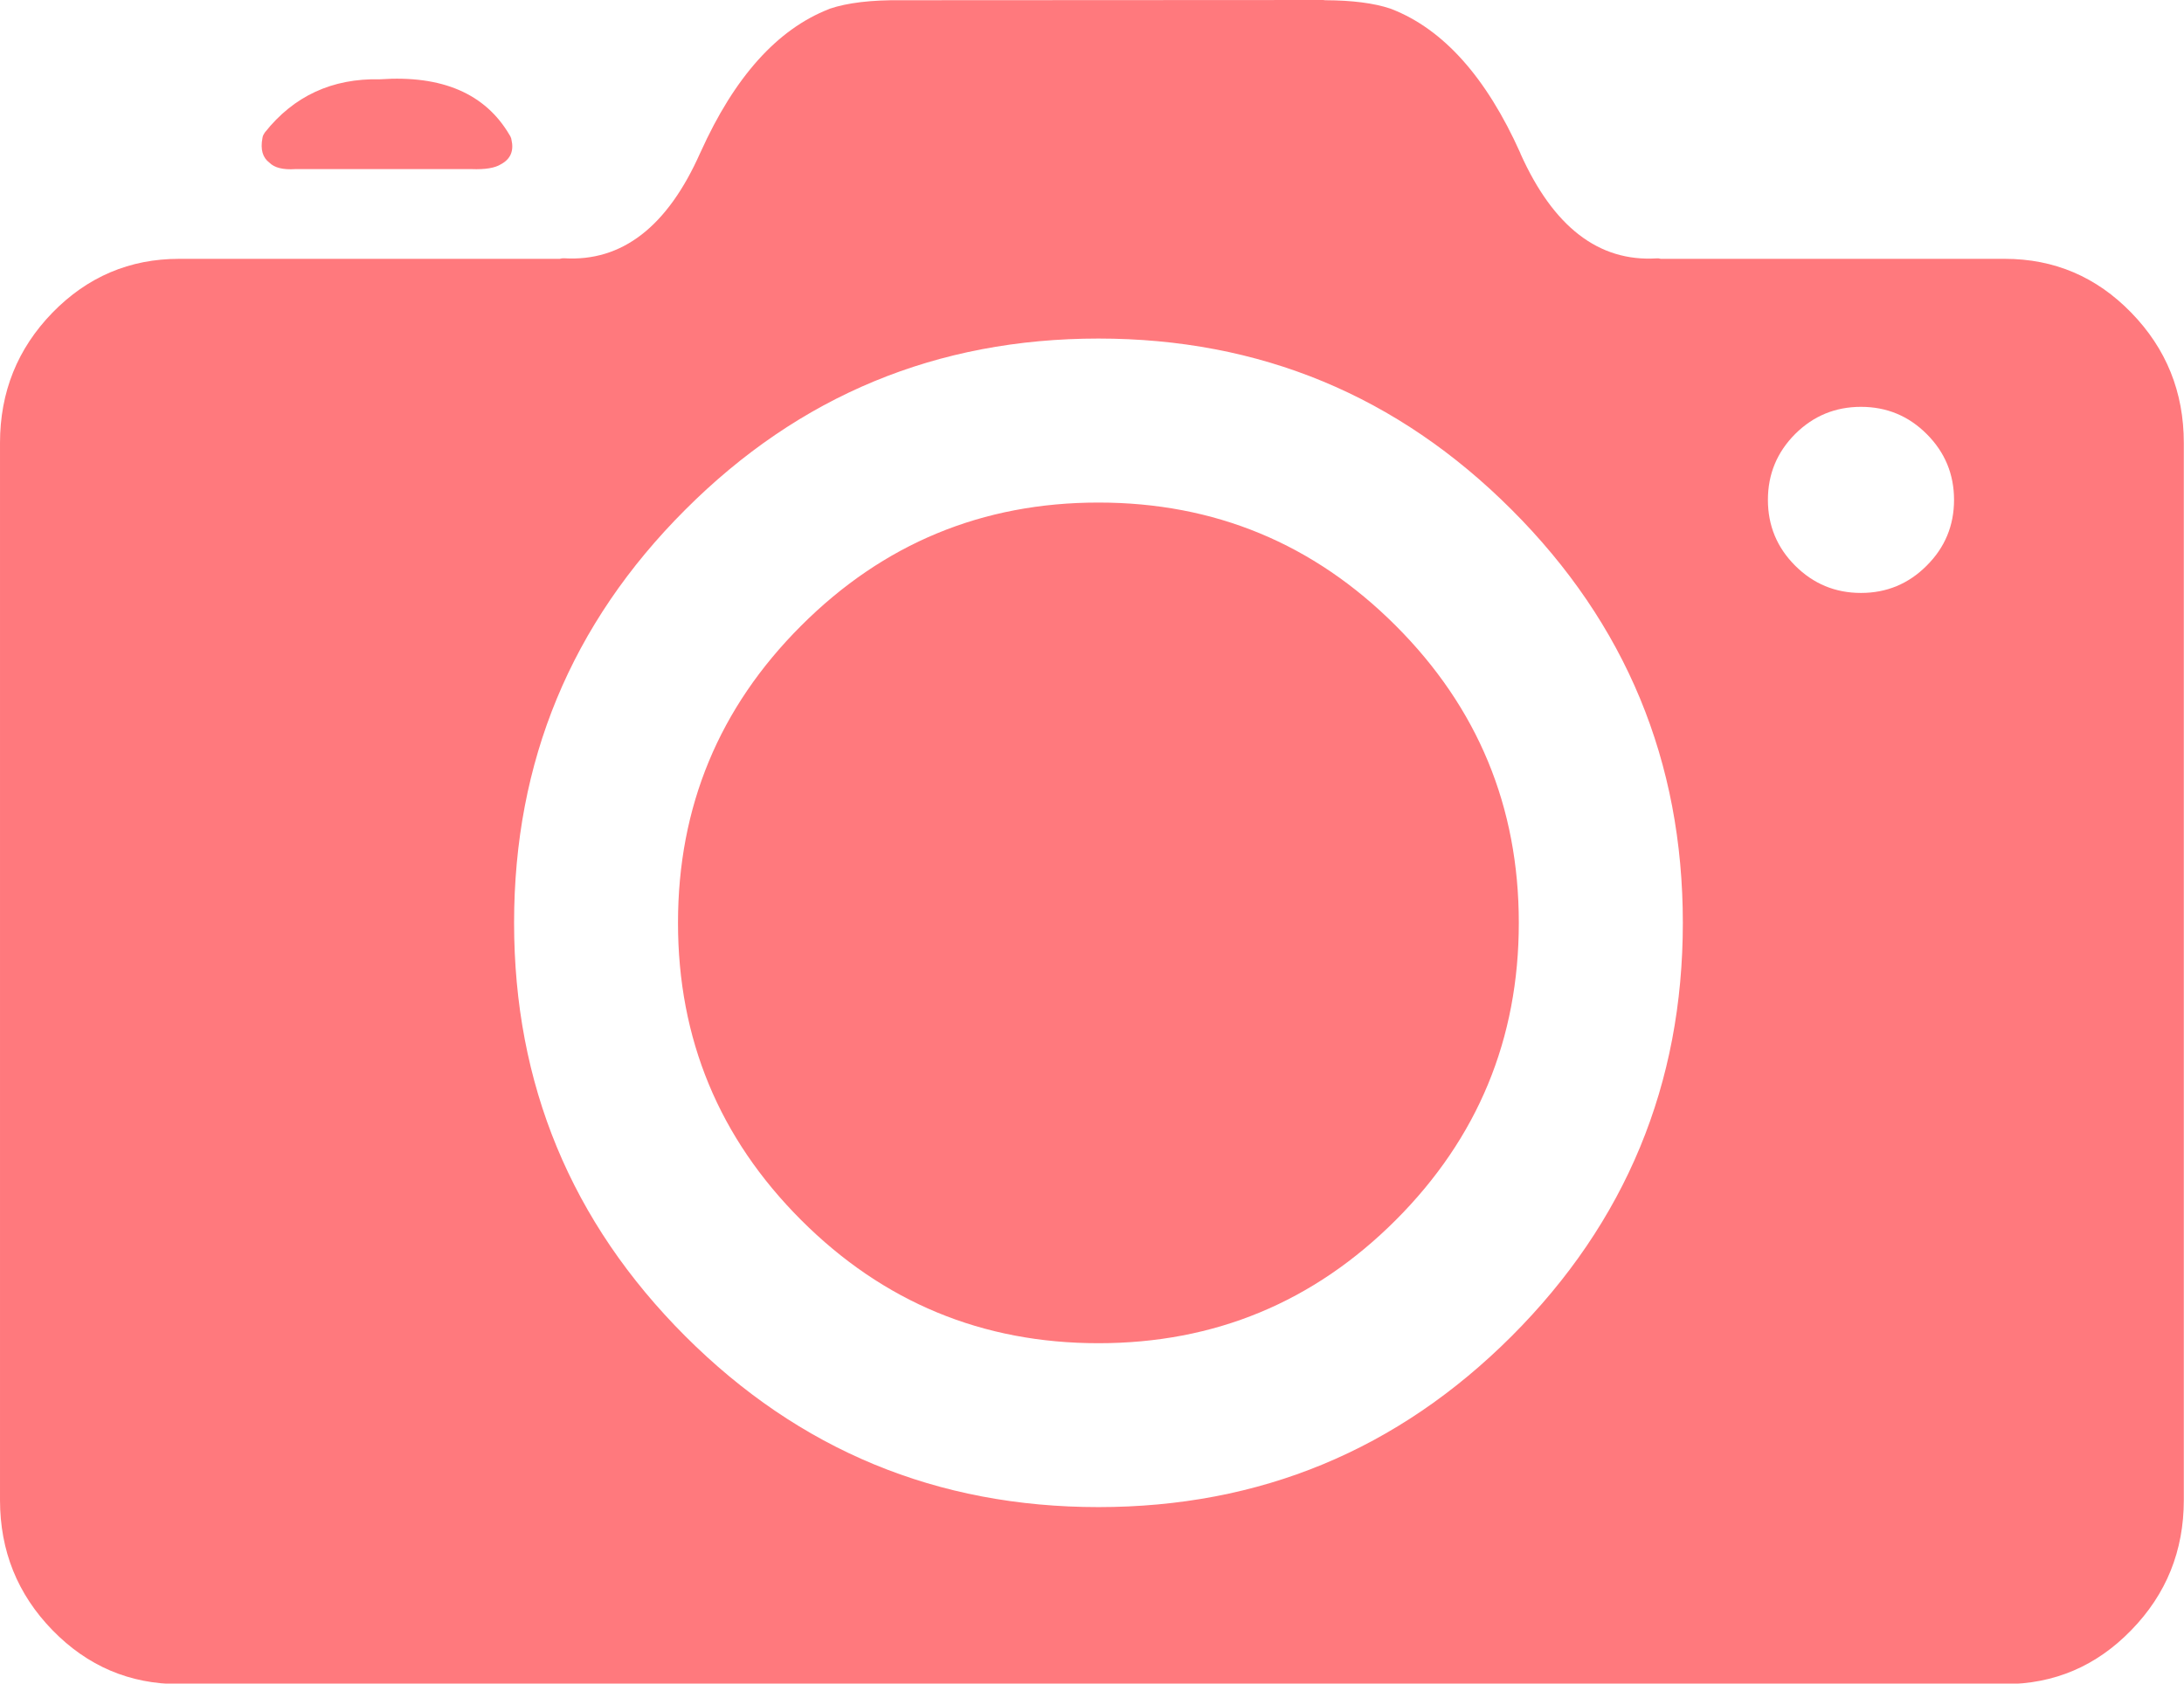 <svg xmlns="http://www.w3.org/2000/svg" version="1.1" xmlns:xlink="http://www.w3.org/1999/xlink" preserveAspectRatio="none" x="0px" y="0px" width="1000px" height="771px" viewBox="0 0 1000 771">
<defs/>

<g id="camera">
<g transform="matrix( 1.017, 0, 0, 1.017, -0.05,-71.85) ">
<g>
<g>
<path fill="#FF797D" stroke="none" d="
M 212.35 146.8
Q 221.604 147.146 225.6 144.6 232.103 141.099 230.3 133.45
L 230.25 133.3
Q 230.265 133.234 230.25 133.15
L 230.15 132.85
Q 229.917 132.116 229.5 131.5 213.131 103.483 171.2 106.35 171.163 106.349 171.1 106.35 138.813 105.643 119.25 130.35
L 119.2 130.45
Q 118.854 130.929 118.6 131.45 118.288 132.121 118.2 132.85 116.764 140.493 121.35 143.9 124.753 147.343 133 146.8
L 212.35 146.8
M 684.65 139.95
Q 684.599 139.721 684.5 139.5 661.55 88.35 626.5 74.7 626.235 74.595 625.95 74.5 614.921 70.826 596.7 70.75 596.259 70.65 595.75 70.65
L 405.65 70.75
Q 385.612 70.554 373.7 74.55
L 373.6 74.6
Q 373.488 74.646 373.35 74.7
L 373.25 74.75
Q 338.349 88.385 315.45 139.2 315.402 139.355 315.3 139.5 293.166 189.357 254 186.95 252.988 186.899 252.05 187.2
L 80.7 187.2
Q 47.3 187.2 23.65 211.45 0.05 235.75 0.05 270.1
L 0.05 746.1
Q 0.05 780.45 23.65 804.7 47.3 829 80.7 829
L 902.6 829
Q 936.05 829 959.6 804.7 983.25 780.45 983.25 746.1
L 983.25 270.1
Q 983.25 235.75 959.6 211.45 936.05 187.2 902.6 187.2
L 747.75 187.2
Q 746.85 186.9 745.8 187 706.855 189.341 684.65 139.95
M 796 295.75
Q 796 278.4 808.25 266.1 820.55 253.85 837.9 253.85 855.25 253.85 867.5 266.1 879.8 278.4 879.8 295.75 879.8 313.1 867.5 325.35 855.25 337.65 837.9 337.65 820.55 337.65 808.25 325.35 796 313.1 796 295.75
M 757.7 486.2
Q 757.7 595.2 680.65 672.3 603.6 749.3 494.6 749.3 385.55 749.3 308.55 672.3 231.5 595.2 231.5 486.2 231.5 377.2 308.55 300.2 385.55 223.1 494.6 223.1 603.6 223.1 680.65 300.2 757.7 377.2 757.7 486.2
M 628.45 352.4
Q 573 296.95 494.6 296.95 416.2 296.95 360.75 352.4 305.3 407.8 305.3 486.2 305.3 564.6 360.75 620.05 416.2 675.5 494.6 675.5 573 675.5 628.45 620.05 683.85 564.6 683.85 486.2 683.85 407.8 628.45 352.4 Z"/>
</g>
</g>
</g>
</g>
</svg>